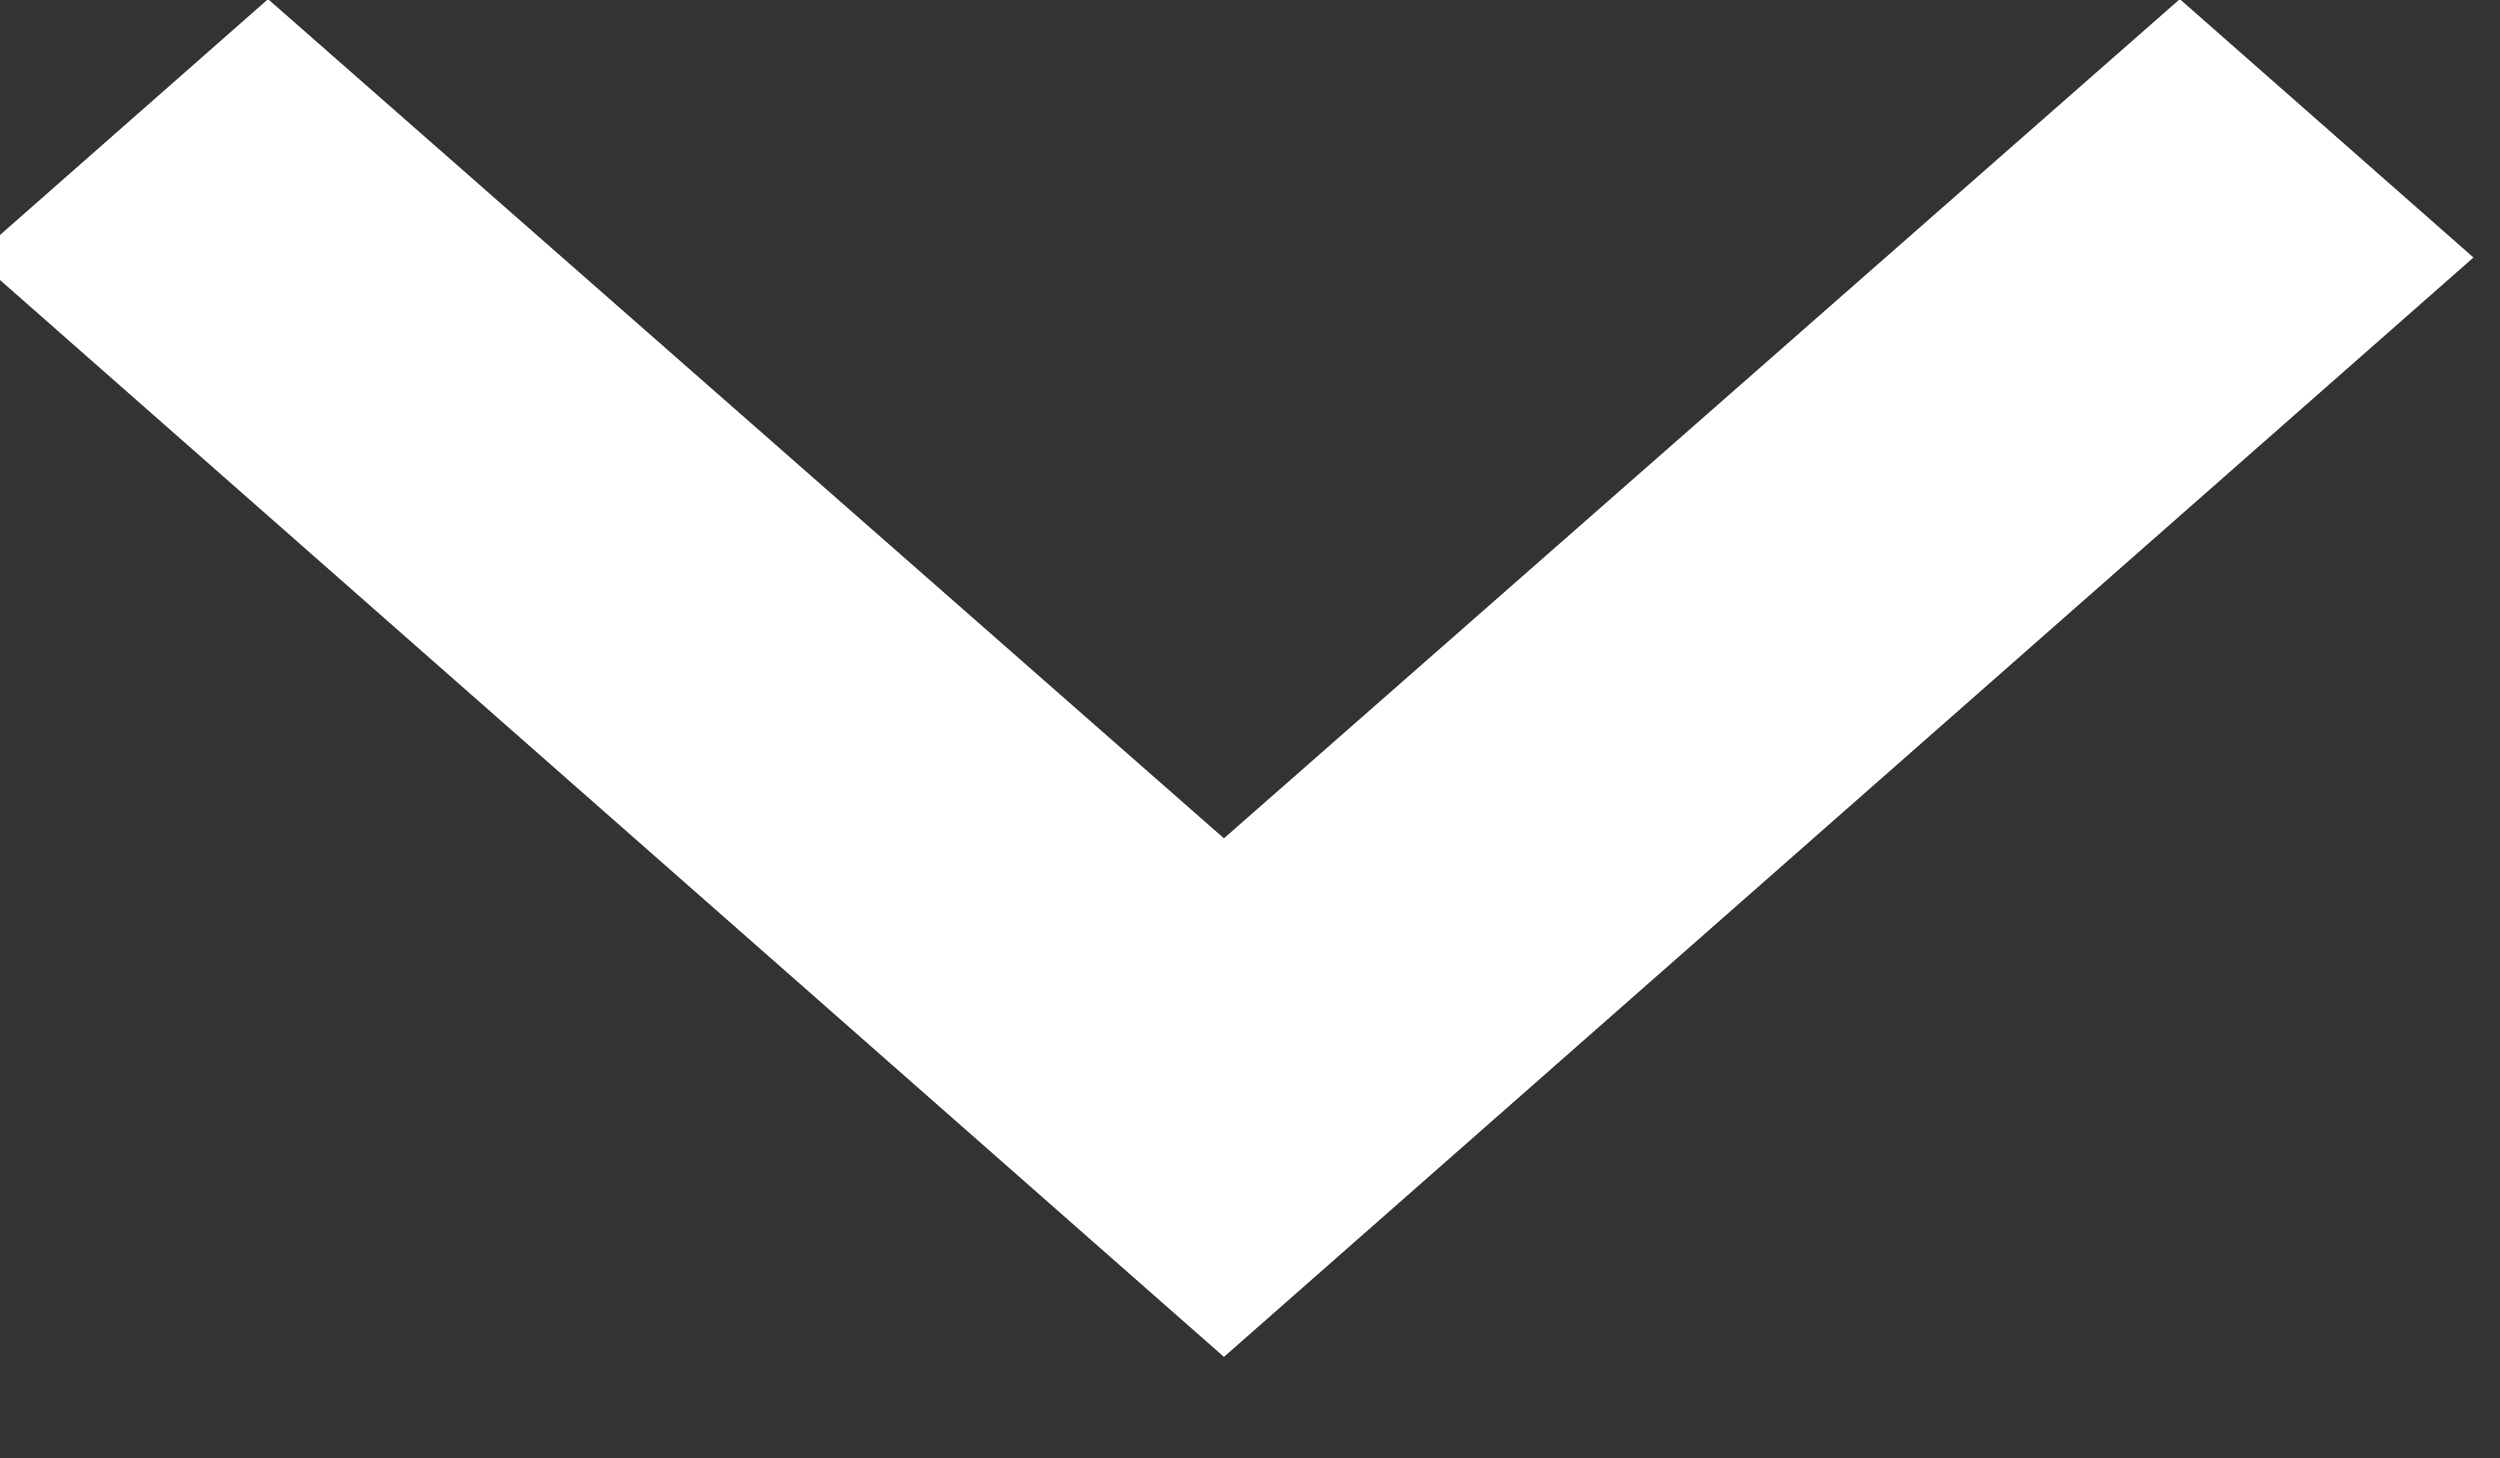 <?xml version="1.0" encoding="UTF-8" standalone="no"?>
<!DOCTYPE svg PUBLIC "-//W3C//DTD SVG 1.1//EN" "http://www.w3.org/Graphics/SVG/1.1/DTD/svg11.dtd">
<svg width="100%" height="100%" viewBox="0 0 24 14" version="1.1" xmlns="http://www.w3.org/2000/svg" xmlns:xlink="http://www.w3.org/1999/xlink" xml:space="preserve" xmlns:serif="http://www.serif.com/" style="fill-rule:evenodd;clip-rule:evenodd;stroke-linejoin:round;stroke-miterlimit:2;">
    <rect x="0" y="0" width="24" height="14" fill="#333333" stroke="none"/>
    <g transform="matrix(1,0,0,1,-2739.27,-5650.17)">
        <g transform="matrix(0.647,0,0,1,1933.49,5367.59)">
            <g transform="matrix(3.09,0,0,1.759,1226.49,267.462)">
                <path d="M16.59,8.59L12,13.17L7.41,8.59L6,10L12,16L18,10L16.59,8.59Z" style="fill:white;fill-rule:nonzero;"/>
            </g>
        </g>
    </g>
</svg>
